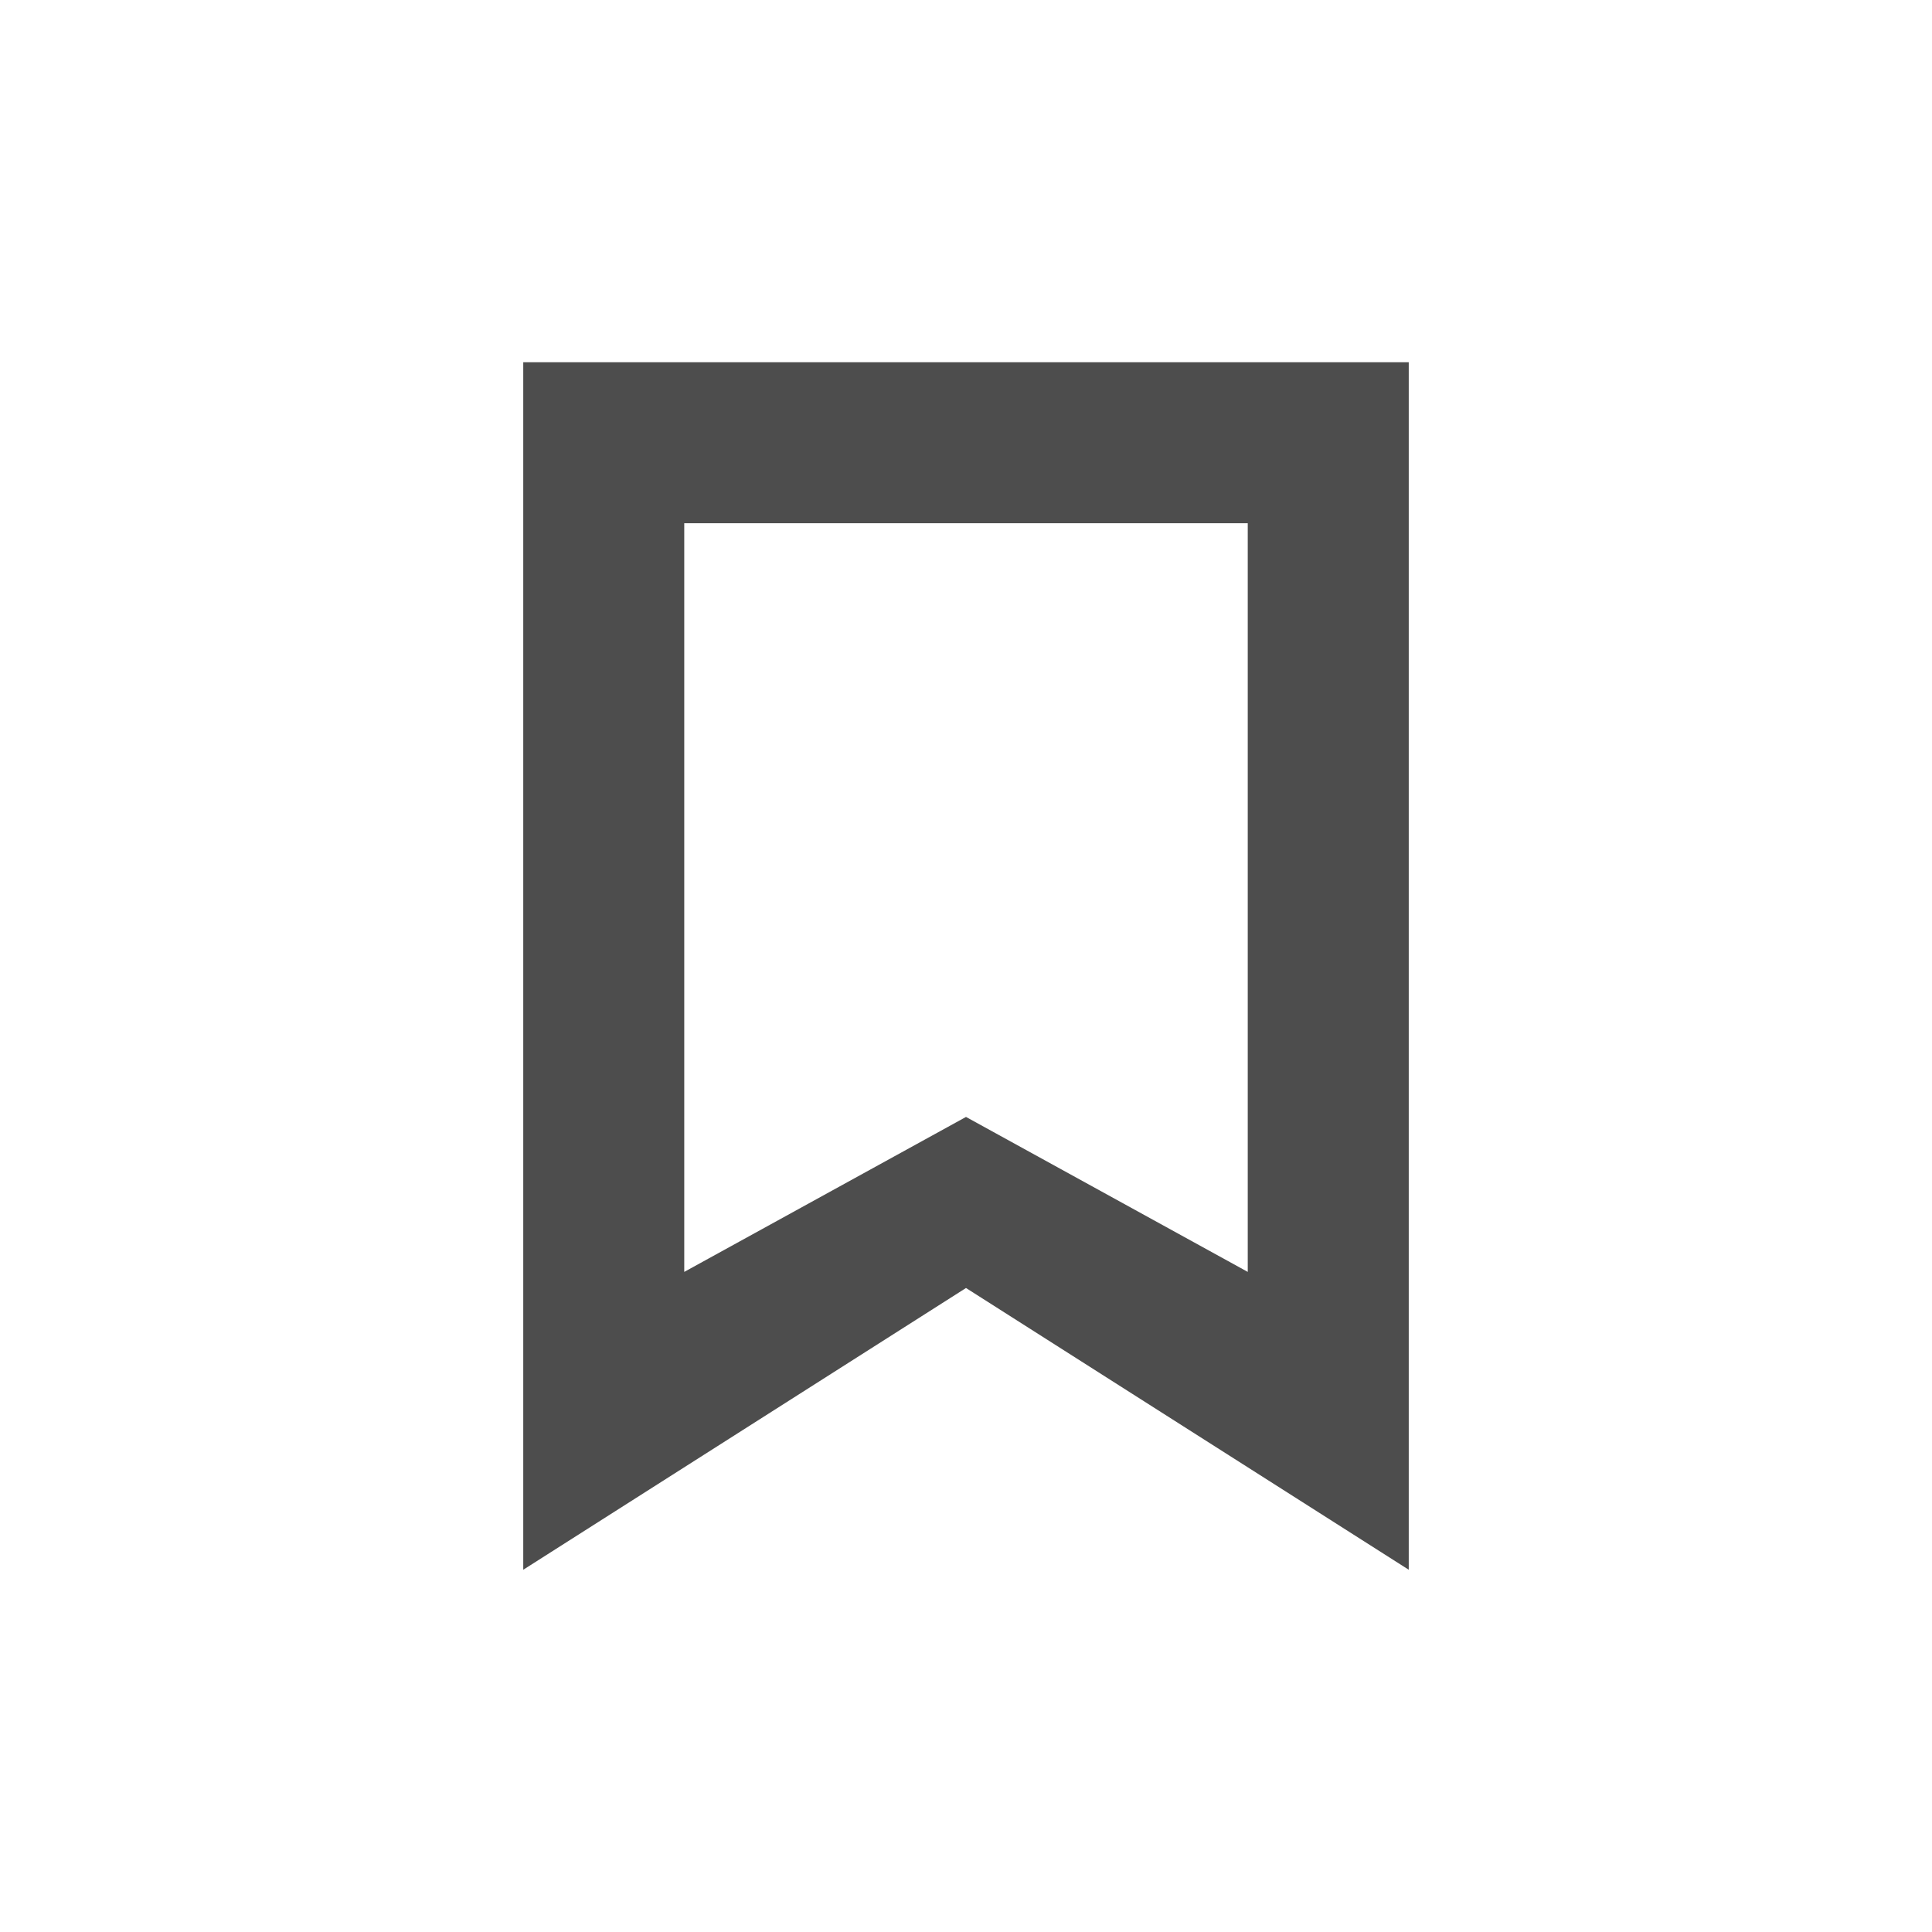 <?xml version="1.0" encoding="UTF-8" standalone="no"?>
<!-- Created with Inkscape (http://www.inkscape.org/) -->

<svg
   xmlns:dc="http://purl.org/dc/elements/1.1/"
   xmlns:cc="http://creativecommons.org/ns#"
   xmlns:rdf="http://www.w3.org/1999/02/22-rdf-syntax-ns#"
   xmlns:svg="http://www.w3.org/2000/svg"
   xmlns="http://www.w3.org/2000/svg"
   xmlns:sodipodi="http://sodipodi.sourceforge.net/DTD/sodipodi-0.dtd"
   xmlns:inkscape="http://www.inkscape.org/namespaces/inkscape"
   width="48"
   height="48"
   id="svg3987"
   version="1.1"
   inkscape:version="0.48+devel r12660"
   sodipodi:docname="bookmark_add.svg">
  <defs
     id="defs3989" />
  <sodipodi:namedview
     id="base"
     pagecolor="#ffffff"
     bordercolor="#666666"
     borderopacity="1.0"
     inkscape:pageopacity="0.0"
     inkscape:pageshadow="2"
     inkscape:zoom="1.4142136"
     inkscape:cx="-88.205568"
     inkscape:cy="61.578662"
     inkscape:document-units="px"
     inkscape:current-layer="layer1"
     showgrid="false"
     fit-margin-top="0"
     fit-margin-left="0"
     fit-margin-right="0"
     fit-margin-bottom="0"
     inkscape:window-width="1366"
     inkscape:window-height="714"
     inkscape:window-x="0"
     inkscape:window-y="30"
     inkscape:window-maximized="1">
    <sodipodi:guide
       position="9,39"
       orientation="30,0"
       id="guide3264" />
    <sodipodi:guide
       position="9,9"
       orientation="0,30"
       id="guide3266" />
    <sodipodi:guide
       position="39,9"
       orientation="-30,0"
       id="guide3268" />
    <sodipodi:guide
       position="39,39"
       orientation="0,-30"
       id="guide3270" />
  </sodipodi:namedview>
  <g
     inkscape:label="Capa 1"
     inkscape:groupmode="layer"
     id="layer1"
     transform="translate(-238.857,-496.934)">
    <rect
       style="fill:none;fill-opacity:1;fill-rule:evenodd;stroke:none"
       id="rect3260"
       width="30"
       height="30"
       x="247.857"
       y="505.934" />
    <path
       style="fill:#4d4d4d;fill-opacity:1;fill-rule:evenodd;stroke:none"
       d="m 13,9 0,30 11,-7 11,7 0,-30 z m 4,4 14,0 0,18.6 -7,-3.85 -7,3.85 z"
       transform="translate(238.857,496.934)"
       id="rect4079"
       inkscape:connector-curvature="0"
       sodipodi:nodetypes="cccccccccccc" />
    <path
       sodipodi:type="arc"
       style="fill:none;fill-opacity:1;fill-rule:evenodd;stroke:none"
       id="path4075"
       sodipodi:cx="249.85576"
       sodipodi:cy="520.93359"
       sodipodi:rx="2.0013857"
       sodipodi:ry="2.0000615"
       d="m 251.857,520.934 c 0,1.047 -0.954,2 -2.001,2 -1.047,-6e-5 -1.999,-0.953 -1.999,-2 0,-1.047 0.952,-2 1.999,-2 1.047,-6e-5 2.001,0.953 2.001,2 z" />
    <path
       d="m 277.857,520.934 c 0,1.047 -0.954,2 -2.001,2 -1.047,-6e-5 -1.999,-0.953 -1.999,-2 0,-1.047 0.952,-2 1.999,-2 1.047,-6e-5 2.001,0.953 2.001,2 z"
       sodipodi:ry="2.0000615"
       sodipodi:rx="2.0013857"
       sodipodi:cy="520.93359"
       sodipodi:cx="275.85577"
       id="path4077"
       style="fill:none;fill-opacity:1;fill-rule:evenodd;stroke:none"
       sodipodi:type="arc" />
    <path
       sodipodi:type="arc"
       style="fill:none;fill-opacity:1;fill-rule:evenodd;stroke:none"
       id="path3267"
       sodipodi:cx="262.85577"
       sodipodi:cy="507.93362"
       sodipodi:rx="2.0013857"
       sodipodi:ry="2.0000615"
       d="m 264.857,507.934 a 2.001,2 0 1 1 0,0 2.001,2 0 1 1 0,0 z" />
    <path
       d="m 264.857,526.934 a 2.001,2 0 1 1 0,0 2.001,2 0 1 1 0,0 z"
       sodipodi:ry="2.0000615"
       sodipodi:rx="2.0013857"
       sodipodi:cy="526.93359"
       sodipodi:cx="262.85577"
       id="path3271"
       style="fill:none;fill-opacity:0.677;fill-rule:evenodd;stroke:none"
       sodipodi:type="arc" />
    <path
       d="m 255.857,520.934 a 2.001,2 0 1 1 0,0 2.001,2 0 1 1 0,0 z"
       sodipodi:ry="2.0000615"
       sodipodi:rx="2.0013857"
       sodipodi:cy="520.93359"
       sodipodi:cx="253.85576"
       id="path3298"
       style="fill:none;fill-opacity:1;fill-rule:evenodd;stroke:none"
       sodipodi:type="arc" />
    <path
       sodipodi:type="arc"
       style="fill:none;fill-opacity:1;fill-rule:evenodd;stroke:none"
       id="path3300"
       sodipodi:cx="271.85577"
       sodipodi:cy="520.93359"
       sodipodi:rx="2.0013857"
       sodipodi:ry="2.0000615"
       d="m 273.857,520.934 a 2.001,2 0 1 1 0,0 2.001,2 0 1 1 0,0 z" />
    <path
       sodipodi:type="star"
       style="fill:none;fill-opacity:1;fill-rule:evenodd;stroke:none"
       id="path3322"
       sodipodi:sides="3"
       sodipodi:cx="235.85194"
       sodipodi:cy="533.88507"
       sodipodi:r1="8.4715252"
       sodipodi:r2="4.2357626"
       sodipodi:arg1="0.26179939"
       sodipodi:arg2="1.3089969"
       inkscape:flatsided="true"
       inkscape:rounded="0"
       inkscape:randomized="0"
       d="m 244.035,536.078 -14.173,3.798 3.798,-14.173 z"
       inkscape:transform-center-y="-1.1666704"
       transform="matrix(1.448,0.143,-0.388,0.532,128.462,215.896)" />
    <path
       sodipodi:type="arc"
       style="fill:none;fill-opacity:0.677;fill-rule:evenodd;stroke:none"
       id="path4143"
       sodipodi:cx="258.85577"
       sodipodi:cy="529.13367"
       sodipodi:rx="2.0013857"
       sodipodi:ry="2.0000615"
       d="m 260.857,529.134 a 2.001,2 0 1 1 0,0 2.001,2 0 1 1 0,0 z" />
    <path
       d="m 268.857,529.134 a 2.001,2 0 1 1 0,0 2.001,2 0 1 1 0,0 z"
       sodipodi:ry="2.0000615"
       sodipodi:rx="2.0013857"
       sodipodi:cy="529.13367"
       sodipodi:cx="266.85577"
       id="path4145"
       style="fill:none;fill-opacity:0.677;fill-rule:evenodd;stroke:none"
       sodipodi:type="arc" />
  </g>
</svg>
